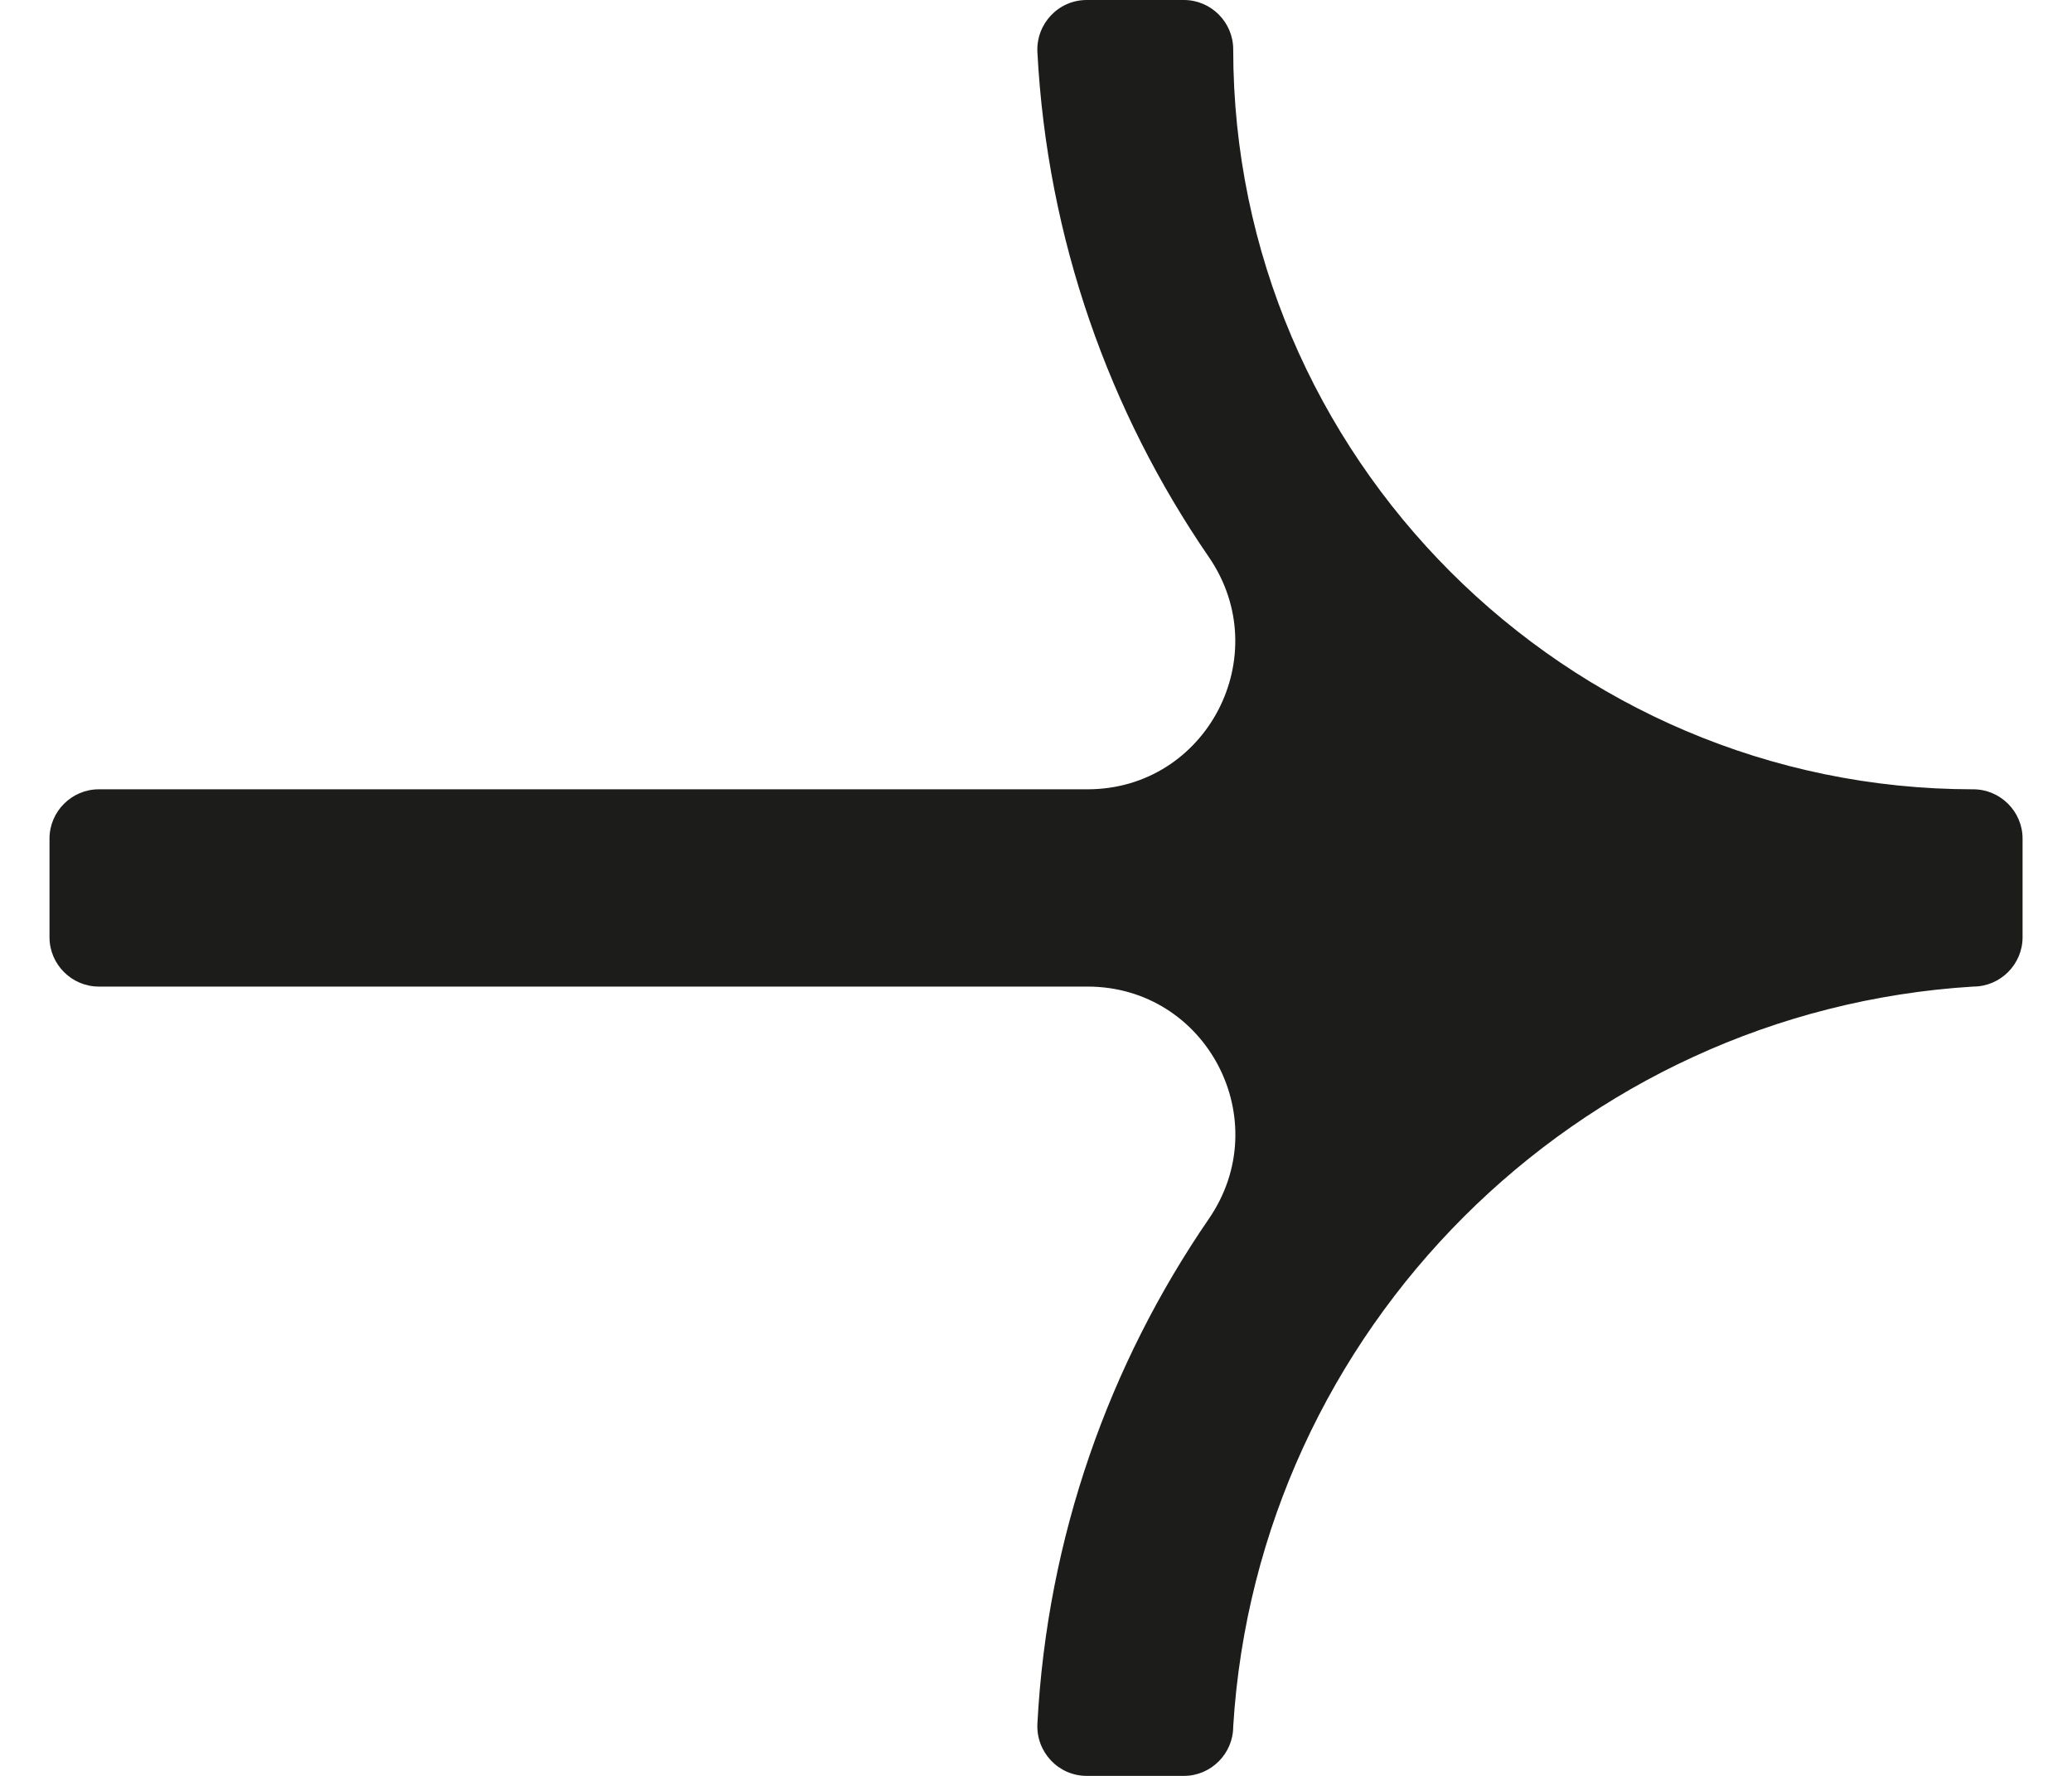 <svg xmlns="http://www.w3.org/2000/svg" width="28" height="24" viewBox="0 0 28 24" fill="none">
<path d="M1.335 13.333H14.695C16.309 13.333 17.252 15.14 16.335 16.473C14.989 18.433 14.152 20.773 14.019 23.293C13.999 23.677 14.302 24 14.685 24H15.999C16.365 24 16.665 23.7 16.665 23.333C16.995 17.973 21.305 13.663 26.665 13.333C27.032 13.333 27.332 13.033 27.332 12.667V11.333C27.332 10.967 27.032 10.667 26.665 10.667C21.165 10.667 16.665 6.167 16.665 0.667C16.665 0.3 16.365 0 15.999 0H14.685C14.302 0 13.999 0.323 14.019 0.707C14.152 3.227 14.989 5.567 16.335 7.527C17.249 8.857 16.309 10.667 14.695 10.667H1.335C0.969 10.667 0.669 10.967 0.669 11.333V12.667C0.669 13.033 0.969 13.333 1.335 13.333Z" fill="#1C1C1B"/>
</svg>